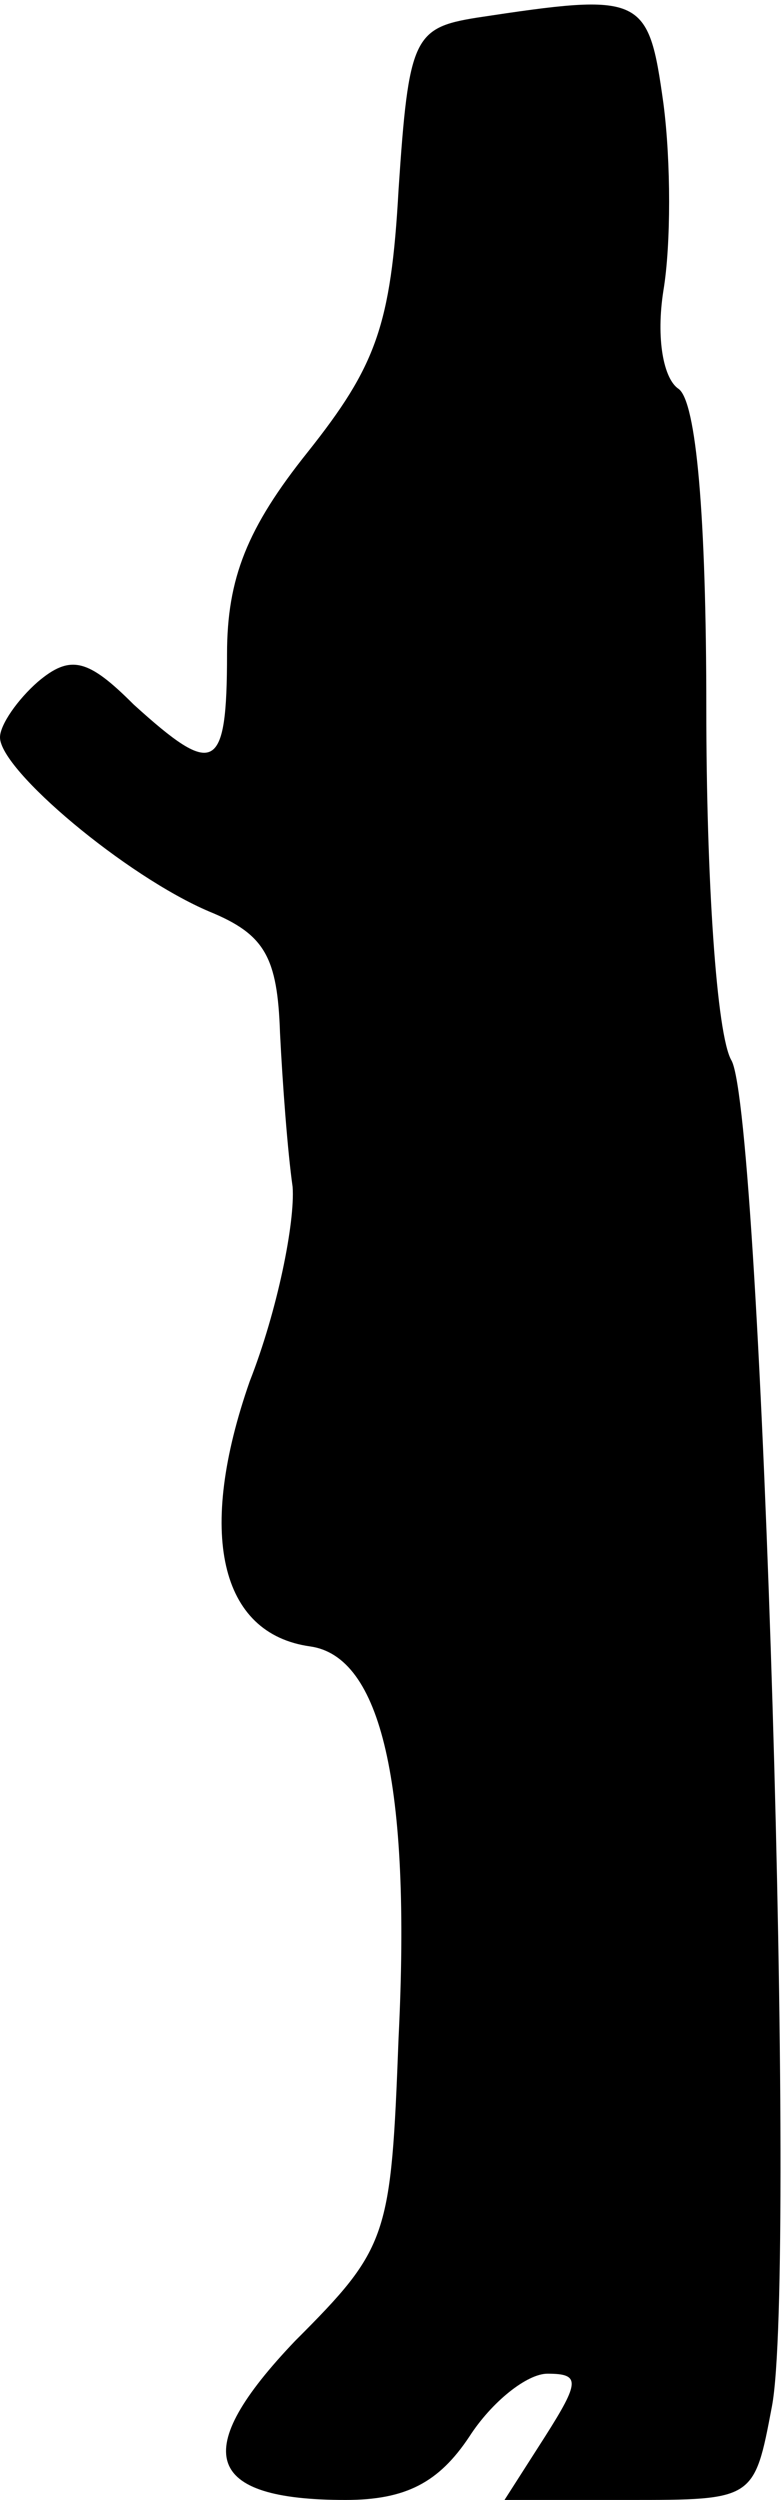 <?xml version="1.0" standalone="no"?>
<!DOCTYPE svg PUBLIC "-//W3C//DTD SVG 20010904//EN"
 "http://www.w3.org/TR/2001/REC-SVG-20010904/DTD/svg10.dtd">
<svg version="1.0" xmlns="http://www.w3.org/2000/svg"
 width="31pt" height="99pt" viewBox="0 0 31 99"
 preserveAspectRatio="xMidYMid meet">
<g transform="translate(0,99) scale(0.1,-0.1)"
fill="#000000" stroke="none">
<path fill="#000000" stroke="none" d="M189 983 c-25 -4 -27 -8 -31 -68 -3
-54 -9 -70 -36 -104 -24 -30 -32 -50 -32 -80 0 -47 -5 -49 -37 -20 -18 18 -25
20 -38 9 -8 -7 -15 -17 -15 -22 0 -13 50 -55 83 -69 22 -9 27 -18 28 -48 1
-20 3 -47 5 -61 1 -14 -6 -49 -17 -77 -21 -60 -12 -100 24 -105 28 -4 40 -54
35 -155 -3 -79 -4 -83 -41 -120 -42 -44 -36 -63 20 -63 24 0 37 7 49 25 9 14
23 25 31 25 13 0 13 -3 -1 -25 l-16 -25 49 0 c50 0 50 0 57 37 10 52 -4 511
-16 533 -6 10 -10 73 -10 139 0 77 -4 122 -11 127 -6 4 -9 20 -6 39 3 18 3 51
0 74 -6 43 -8 44 -74 34z"/>
</g>
</svg>
